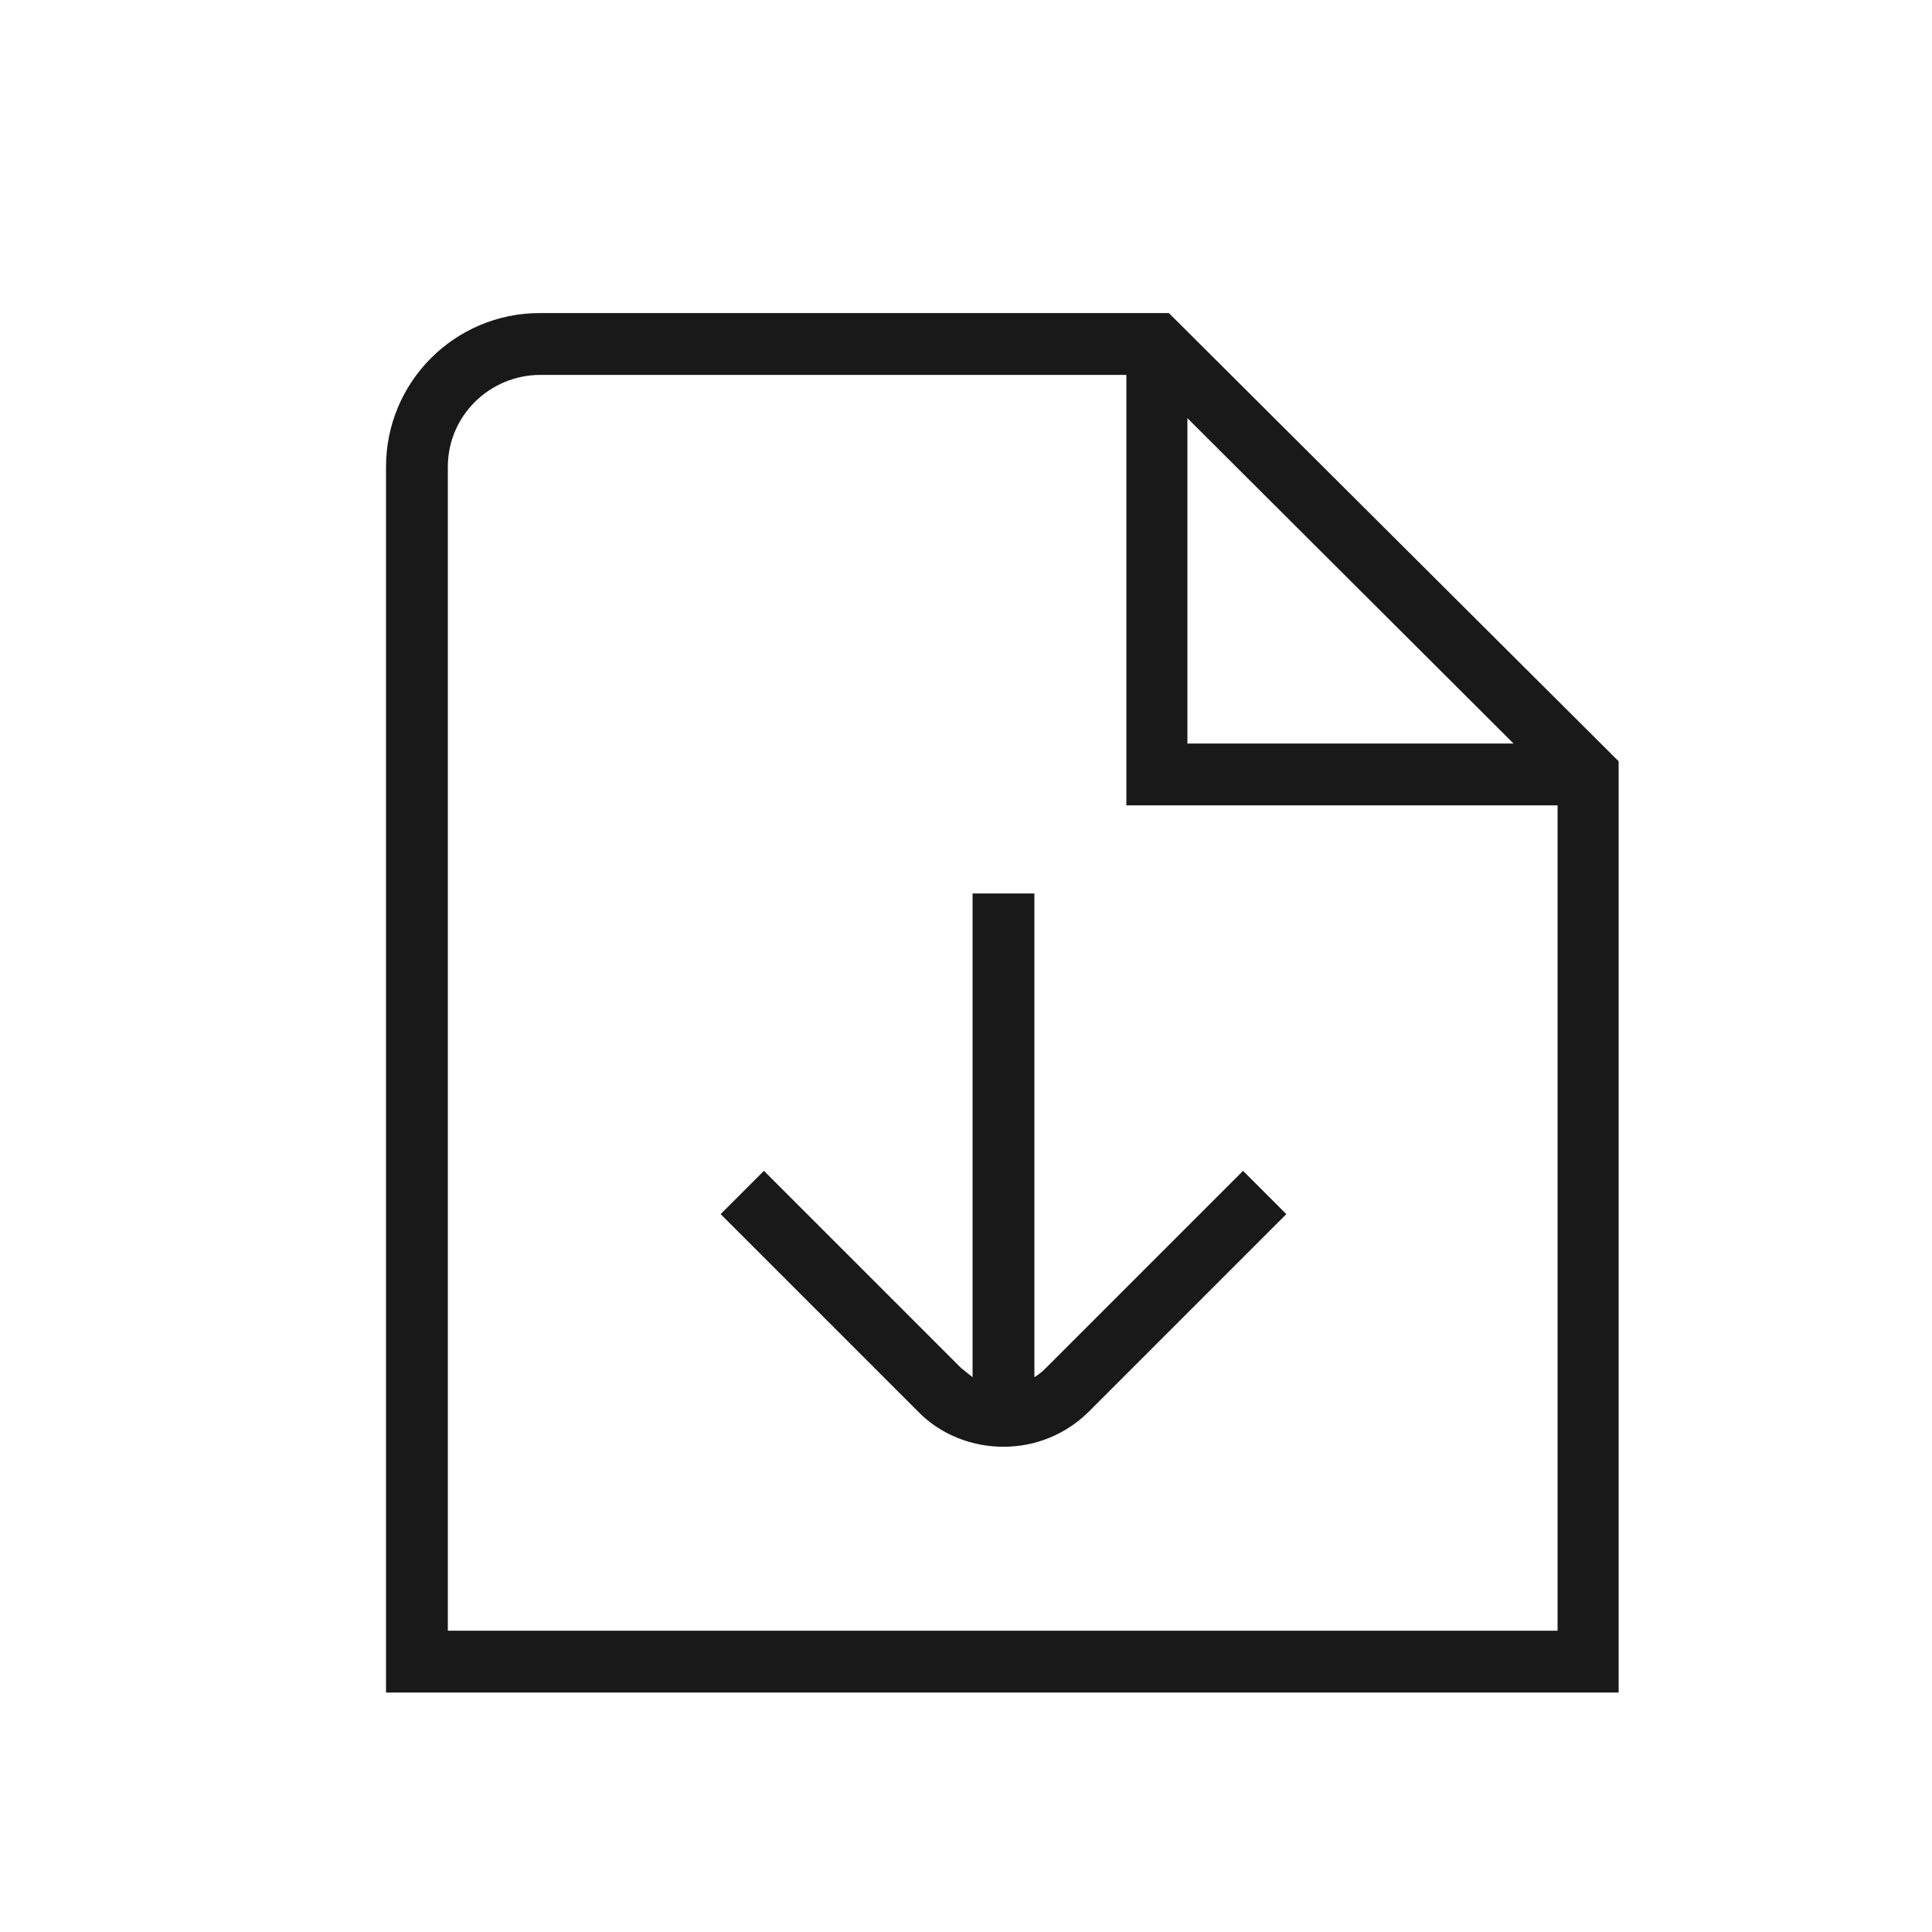 <svg width="25" height="25" viewBox="0 0 25 25" fill="none" xmlns="http://www.w3.org/2000/svg">
<path d="M15.125 4.051H6.985C5.885 4.051 4.995 4.941 4.995 6.041V21.901H20.945V9.851L15.125 4.051ZM15.365 5.411L19.585 9.621H15.365V5.411ZM5.795 21.101V6.041C5.795 5.381 6.335 4.851 6.995 4.851H14.575V10.421H20.155V21.101H5.795ZM16.085 15.151L16.645 15.711L14.095 18.261C13.785 18.571 13.385 18.721 12.985 18.721C12.585 18.721 12.175 18.571 11.875 18.261L9.325 15.711L9.885 15.151L12.435 17.701C12.435 17.701 12.535 17.781 12.585 17.821V11.561H13.385V17.821C13.435 17.791 13.485 17.751 13.535 17.701L16.085 15.151Z" fill="#191919"/>
</svg>

